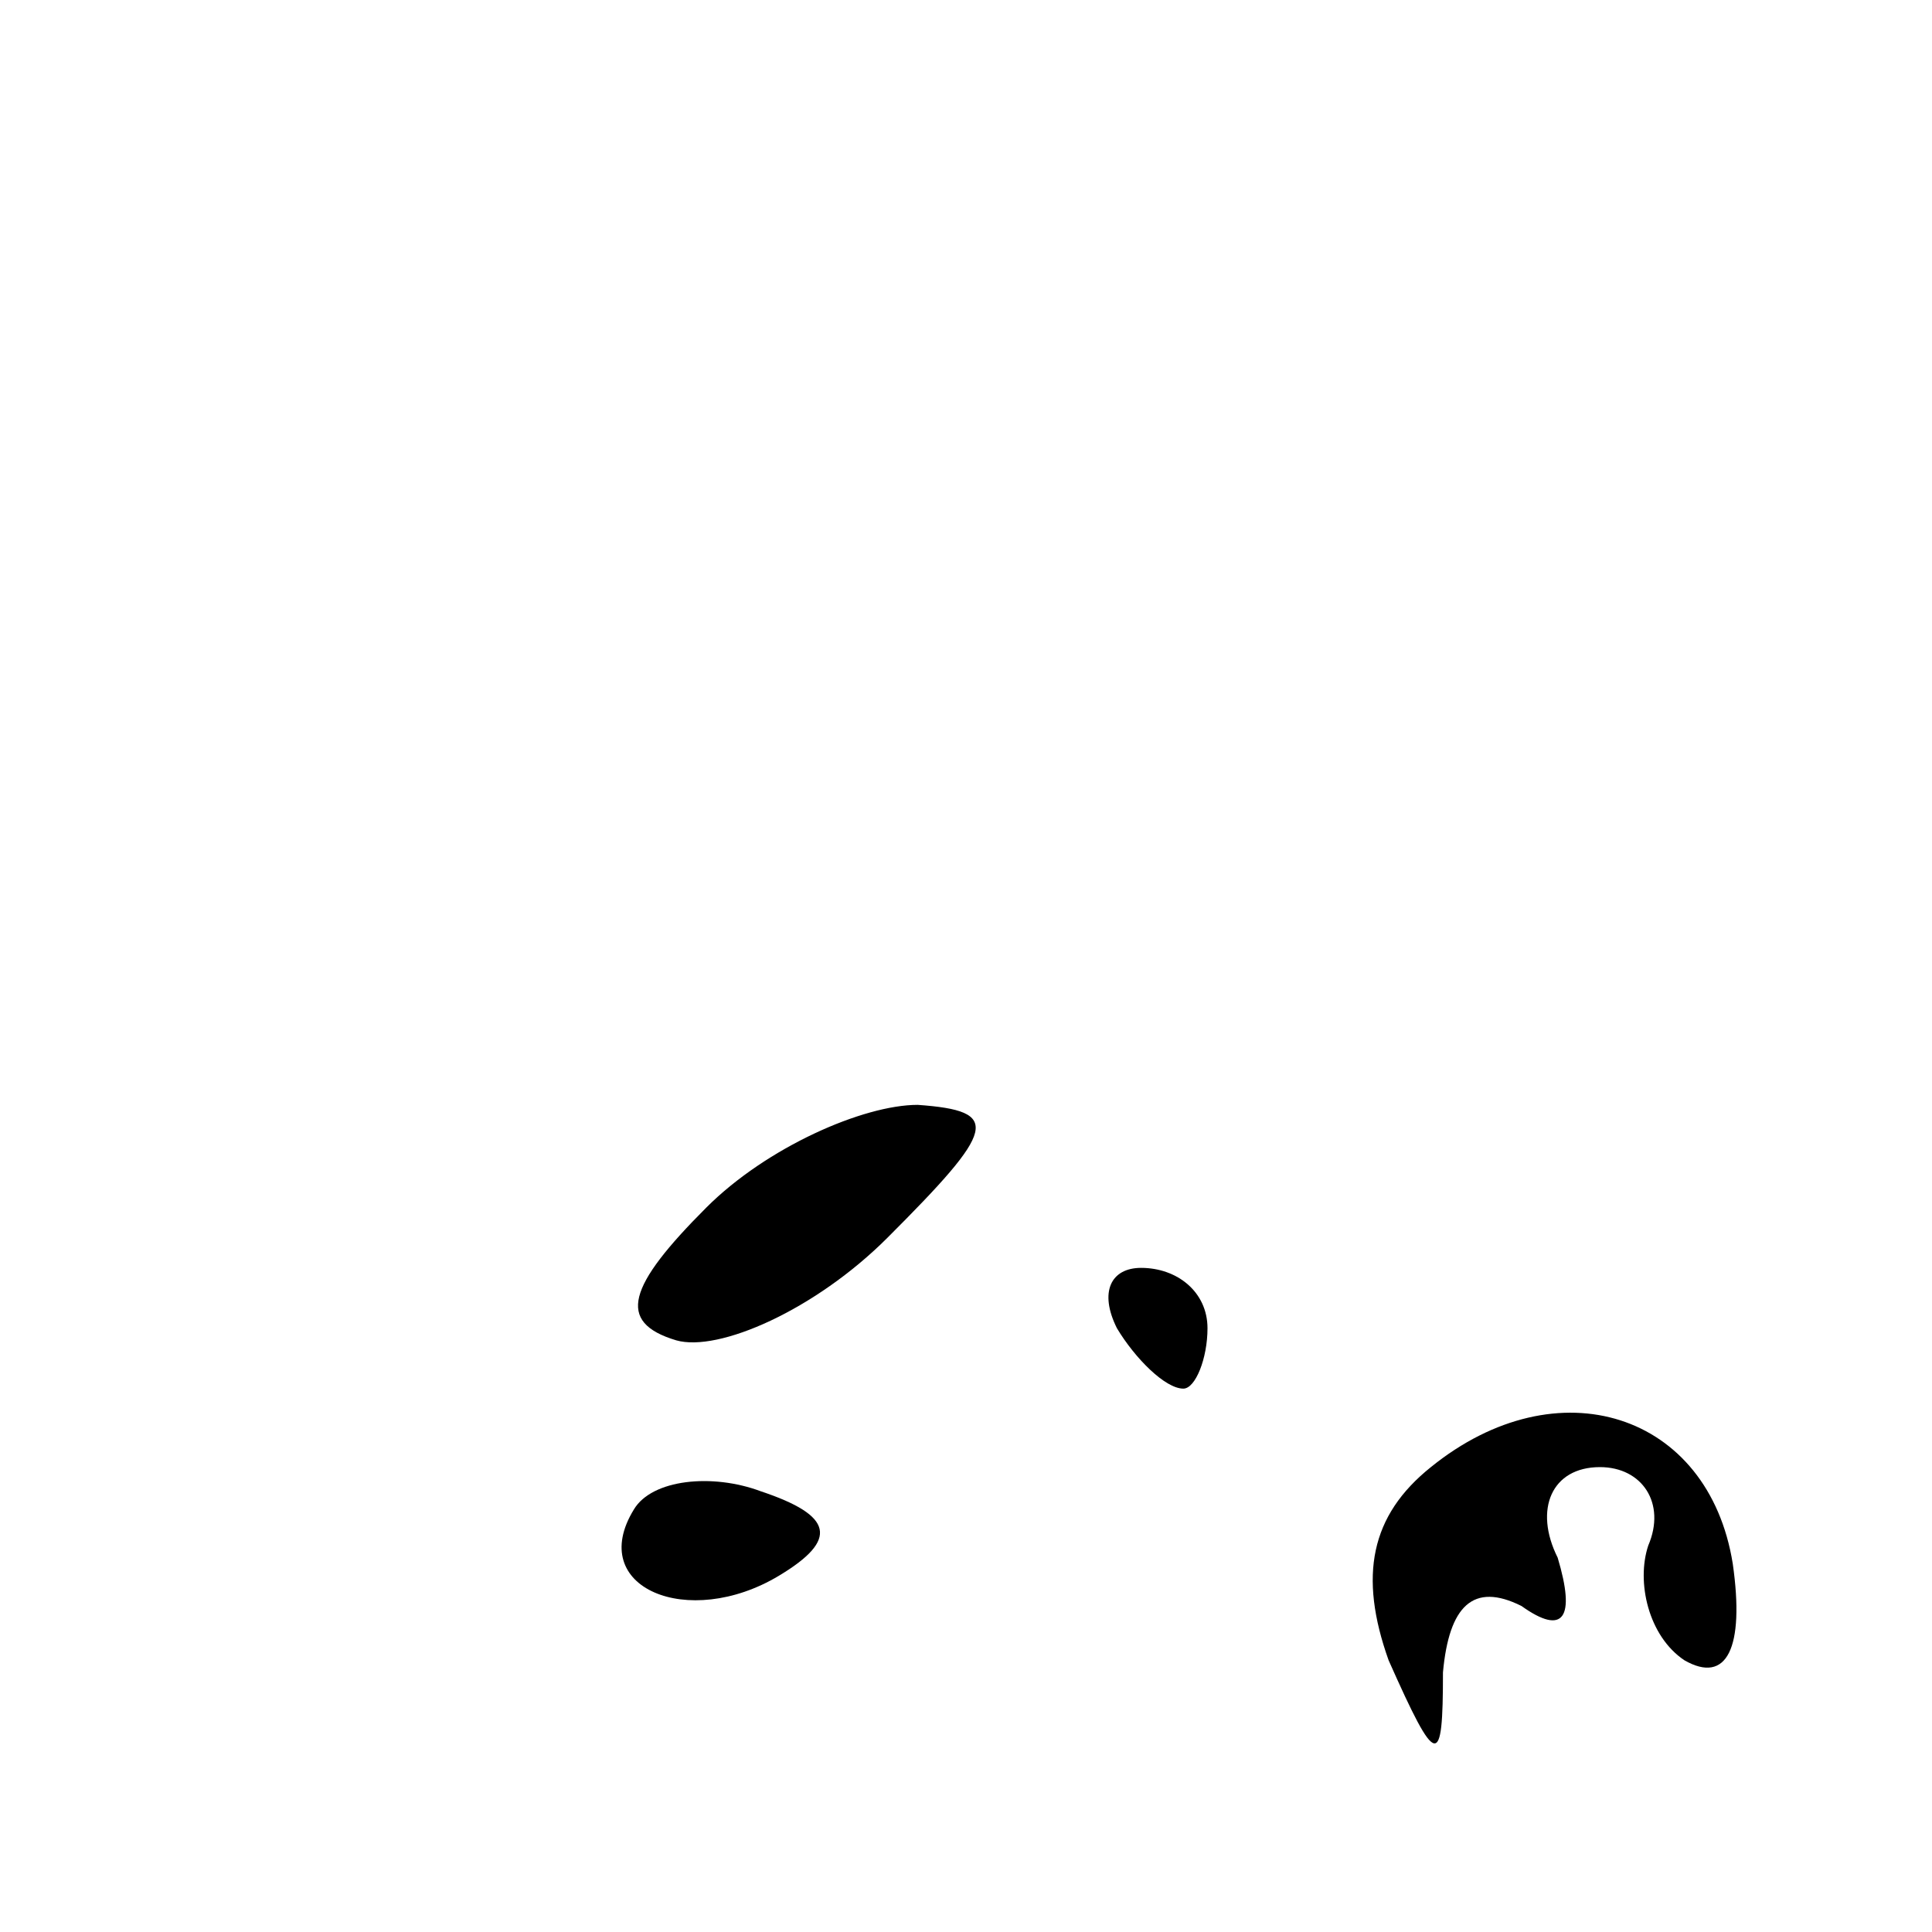 <?xml version="1.0" standalone="no"?>
<!DOCTYPE svg PUBLIC "-//W3C//DTD SVG 20010904//EN"
 "http://www.w3.org/TR/2001/REC-SVG-20010904/DTD/svg10.dtd">
<svg version="1.0" xmlns="http://www.w3.org/2000/svg"
 width="32pt" height="32pt" viewBox="0 0 32 32"
 preserveAspectRatio="xMidYMid meet">
<g transform="translate(0,32) scale(0.1,-0.1)"
fill="#000000" stroke="none">
<path fill="#000000" stroke="none" d="M117 120 c-13 -13 -15 -19 -5 -22 7 -2
23 5 35 17 18 18 19 21 5 22 -9 0 -25 -7 -35 -17z"/>
<path fill="#000000" stroke="none" d="M185 100 c3 -5 8 -10 11 -10 2 0 4 5 4
10 0 6 -5 10 -11 10 -5 0 -7 -4 -4 -10z"/>
<path fill="#000000" stroke="none" d="M237 77 c-10 -8 -12 -18 -7 -32 8 -18
9 -18 9 -2 1 11 5 15 13 11 7 -5 9 -2 6 8 -4 8 -1 15 7 15 7 0 11 -6 8 -13 -2
-6 0 -15 6 -19 7 -4 10 2 8 16 -4 25 -29 33 -50 16z"/>
<path fill="#000000" stroke="none" d="M105 70 c-8 -13 9 -20 24 -11 10 6 9
10 -3 14 -8 3 -18 2 -21 -3z"/>
</g>
</svg>
